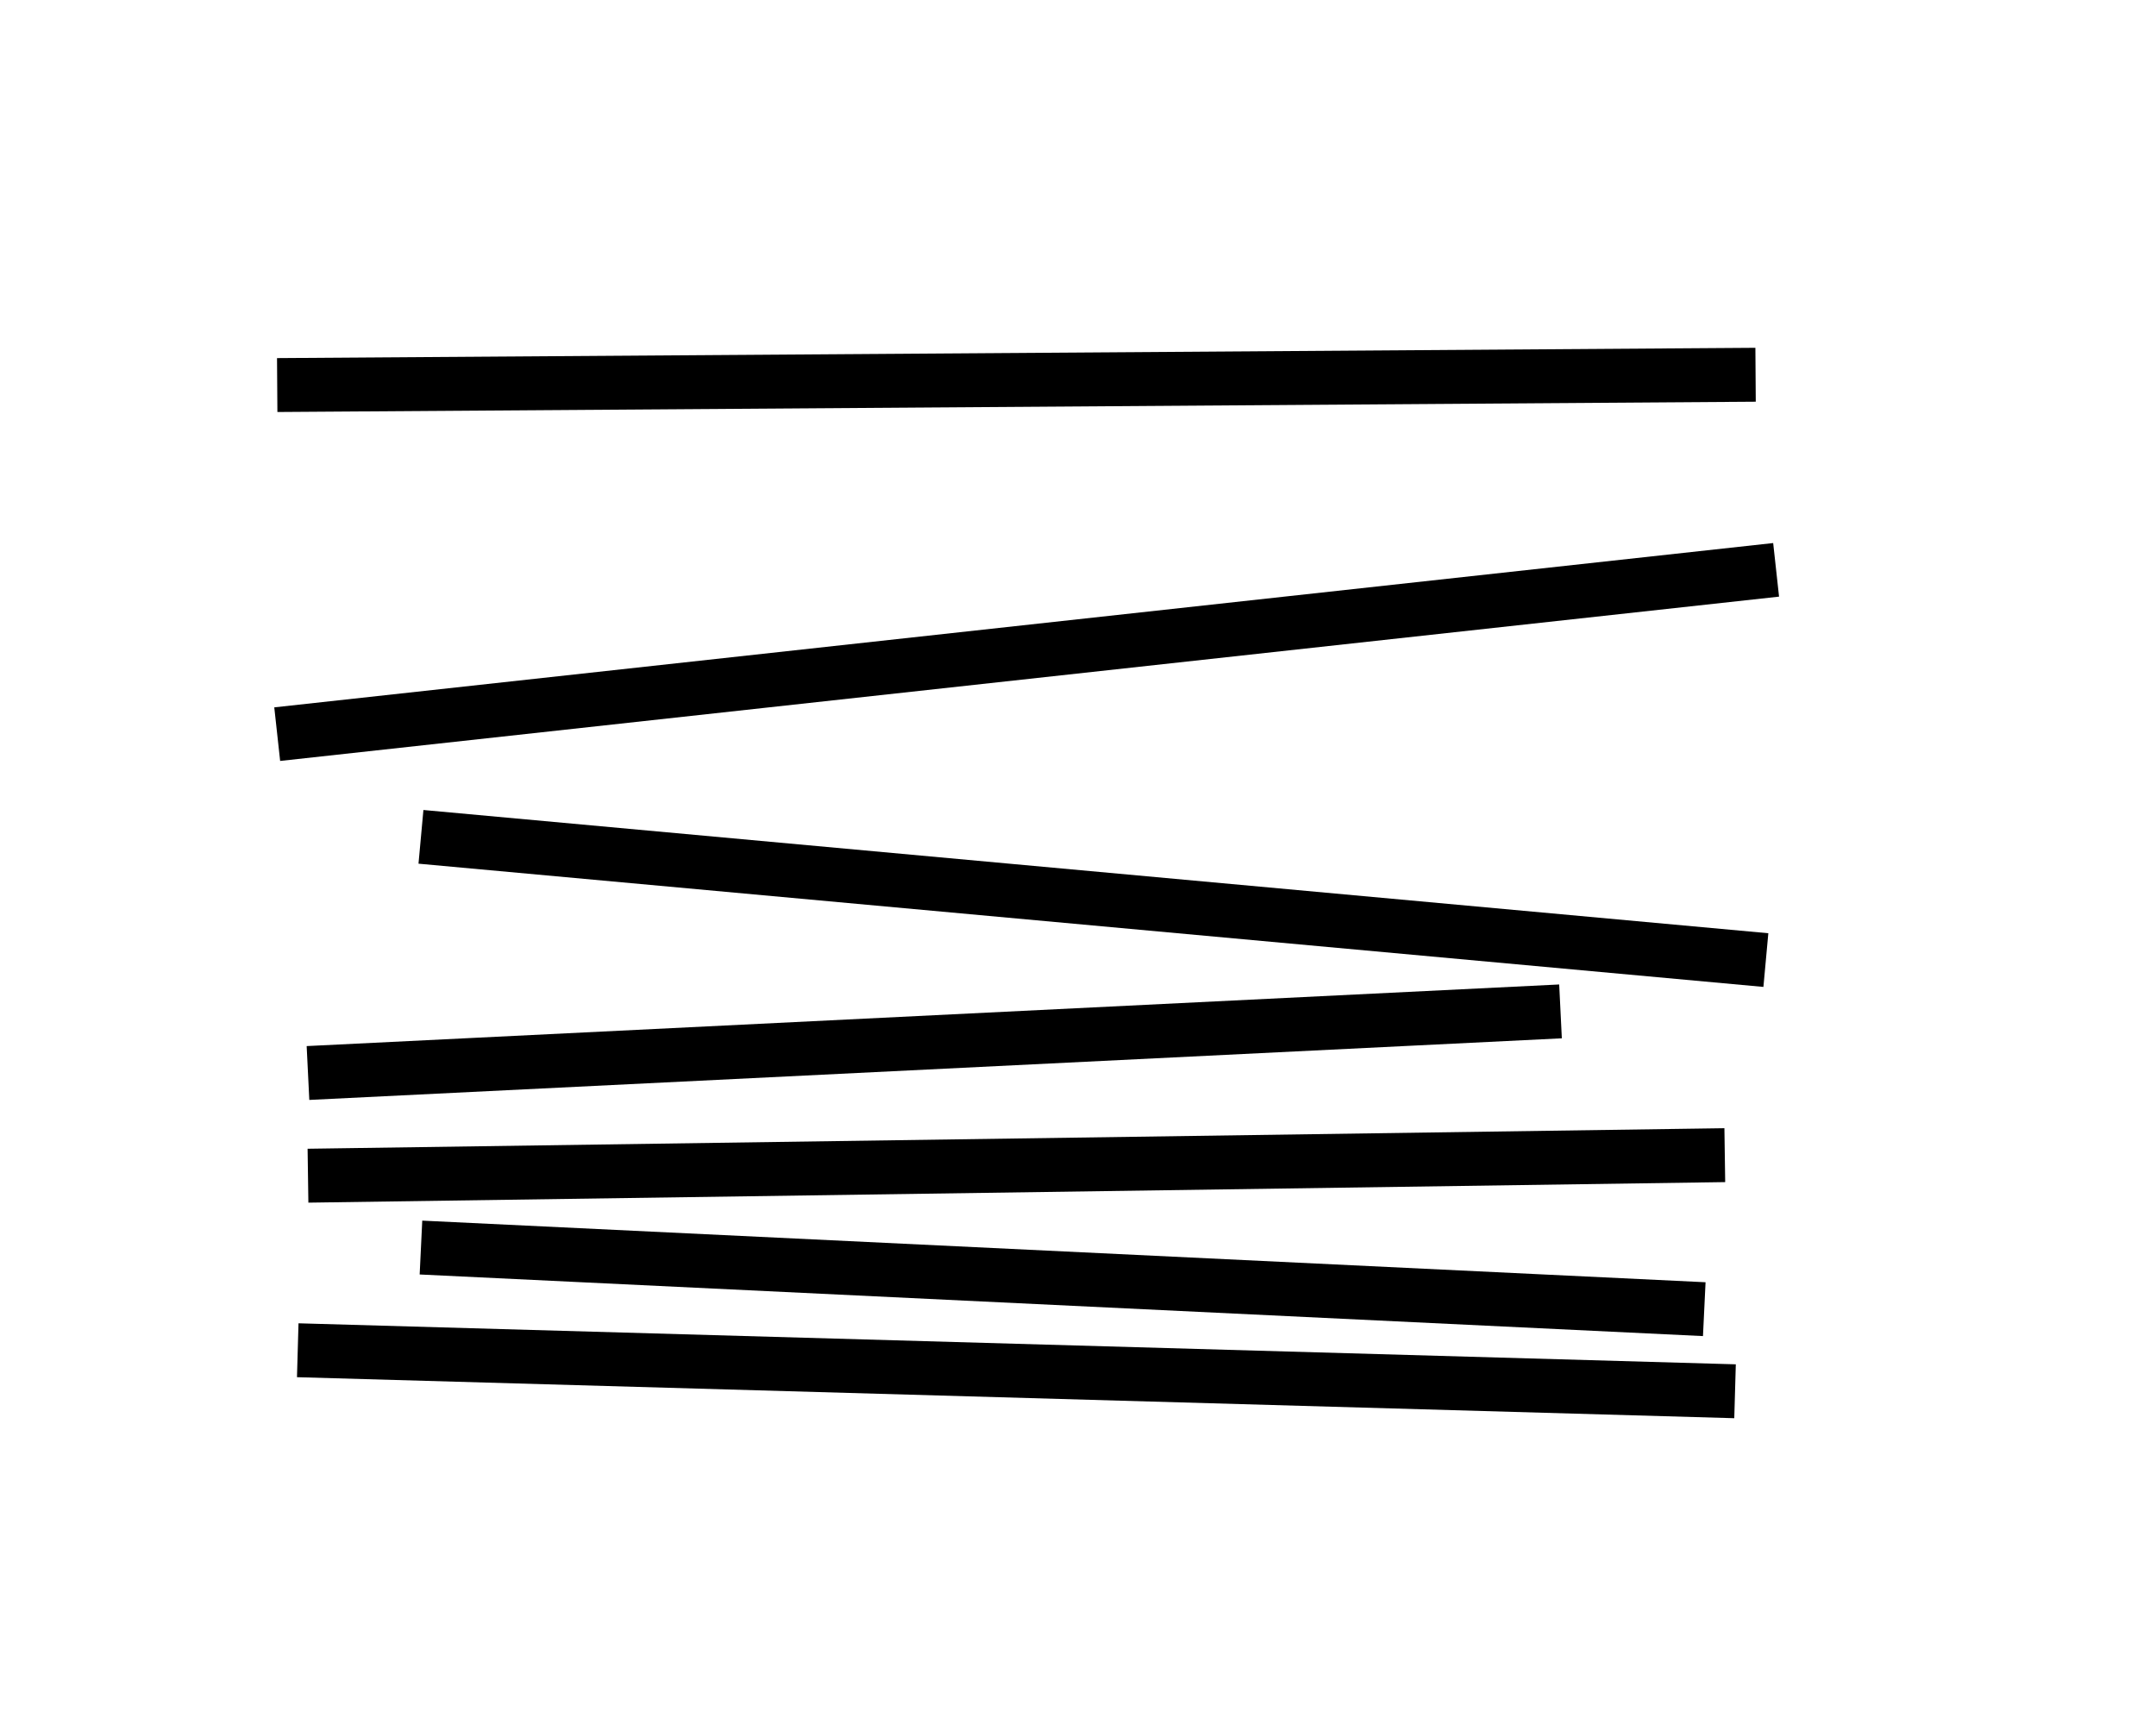 <svg width="40" height="32" xmlns="http://www.w3.org/2000/svg">

 <g>
  <title>Layer 1</title>
  <line stroke-linecap="undefined" stroke-linejoin="undefined" id="svg_1" y2="6.952" x2="32.571" y1="7.143" x1="5.143" stroke="#000" fill="none"/>
  <line stroke-linecap="undefined" stroke-linejoin="undefined" id="svg_2" y2="10.571" x2="32.952" y1="13.619" x1="5.143" stroke="#000" fill="none"/>
  <line stroke-linecap="undefined" stroke-linejoin="undefined" id="svg_3" y2="15.524" x2="7.81" y1="17.81" x1="32.762" stroke="#000" fill="none"/>
  <line stroke-linecap="undefined" stroke-linejoin="undefined" id="svg_4" y2="18.762" x2="28.952" y1="19.905" x1="5.714" stroke="#000" fill="none"/>
  <line stroke-linecap="undefined" stroke-linejoin="undefined" id="svg_5" y2="21.81" x2="5.714" y1="21.429" x1="32" stroke="#000" fill="none"/>
  <line stroke-linecap="undefined" stroke-linejoin="undefined" id="svg_6" y2="23.143" x2="7.81" y1="24.286" x1="31.619" stroke="#000" fill="none"/>
  <line stroke-linecap="undefined" stroke-linejoin="undefined" id="svg_7" y2="25.809" x2="32.19" y1="25.048" x1="5.524" stroke="#000" fill="none"/>
 </g>
</svg>